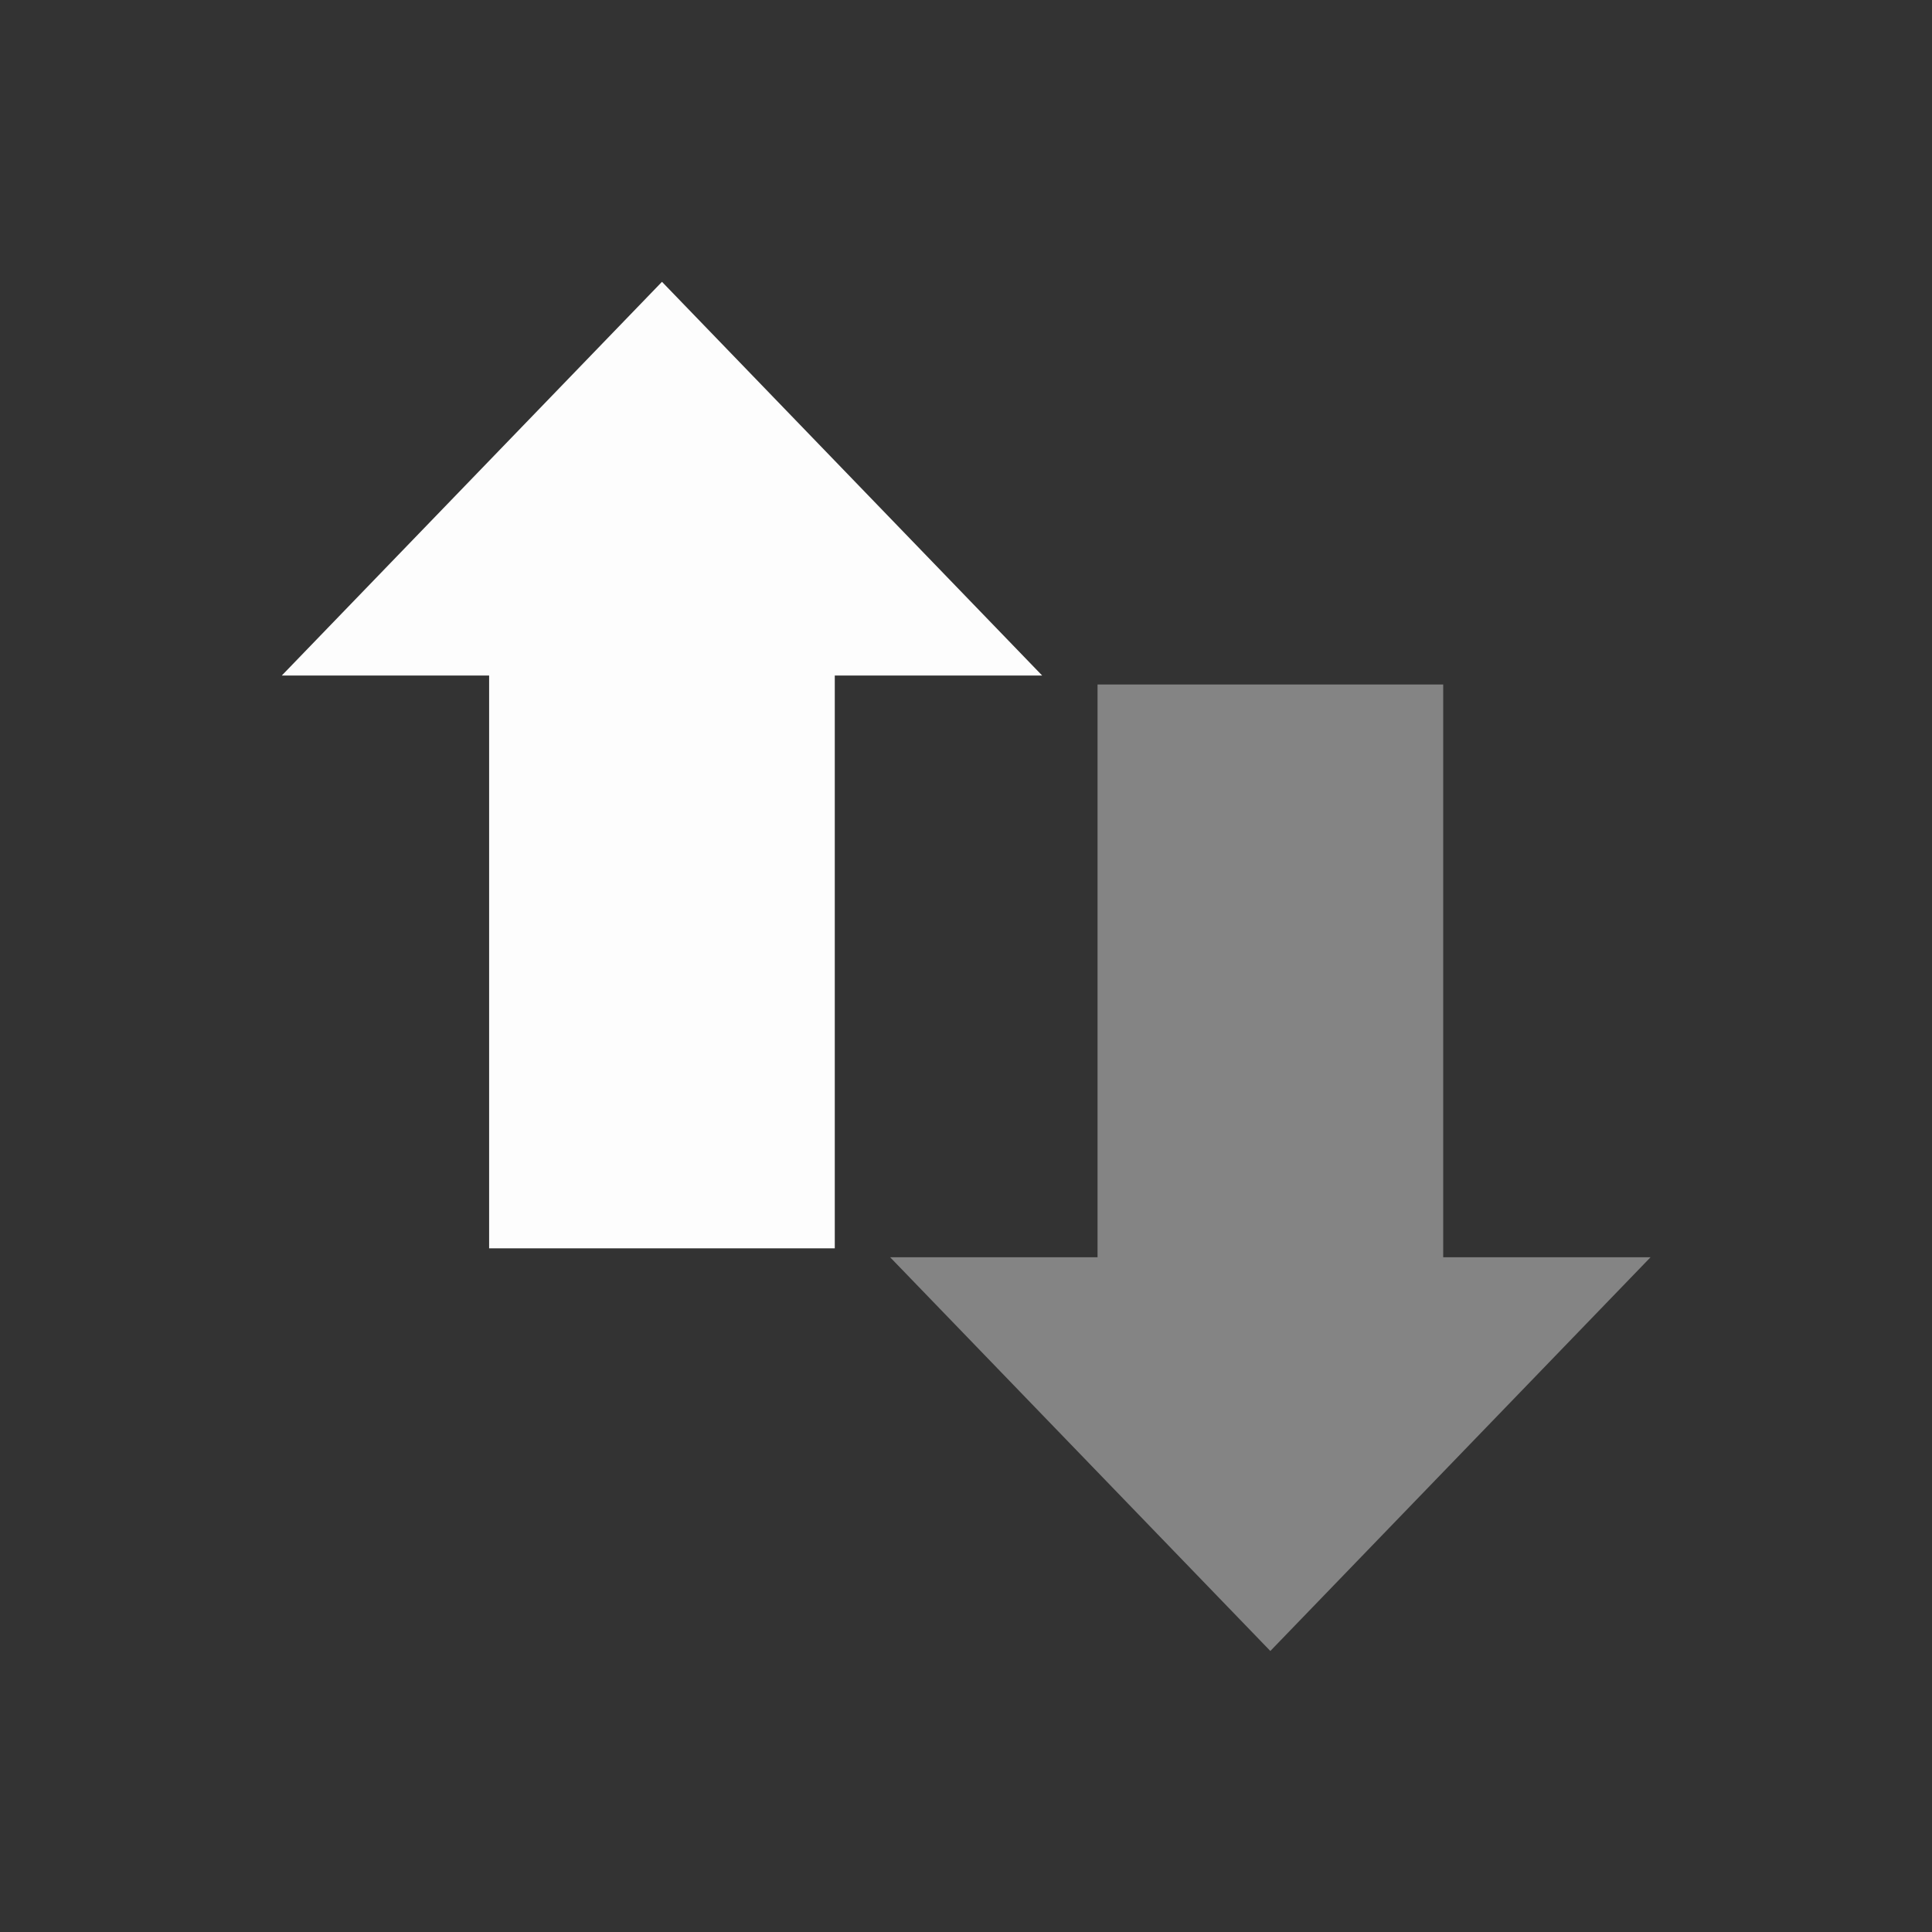 <svg viewBox="0 0 24 24" xmlns="http://www.w3.org/2000/svg">
 <rect x="0" y="0" width="24" height="24" fill="#333333" stroke="none"/>
 <g fill="#fdfdfd" fill-rule="evenodd" transform="matrix(.795 0 0 .842 2.462 1.901)">
  <path d="m13.188 7.709l-5.941-5.809-5.941 5.809h3.24v8.45h5.401v-8.45z"/>
  <path d="m10.812 16.291l5.941 5.809 5.941-5.809h-3.24v-8.45h-5.401v8.45z" opacity=".4"/>
 </g>
</svg>
